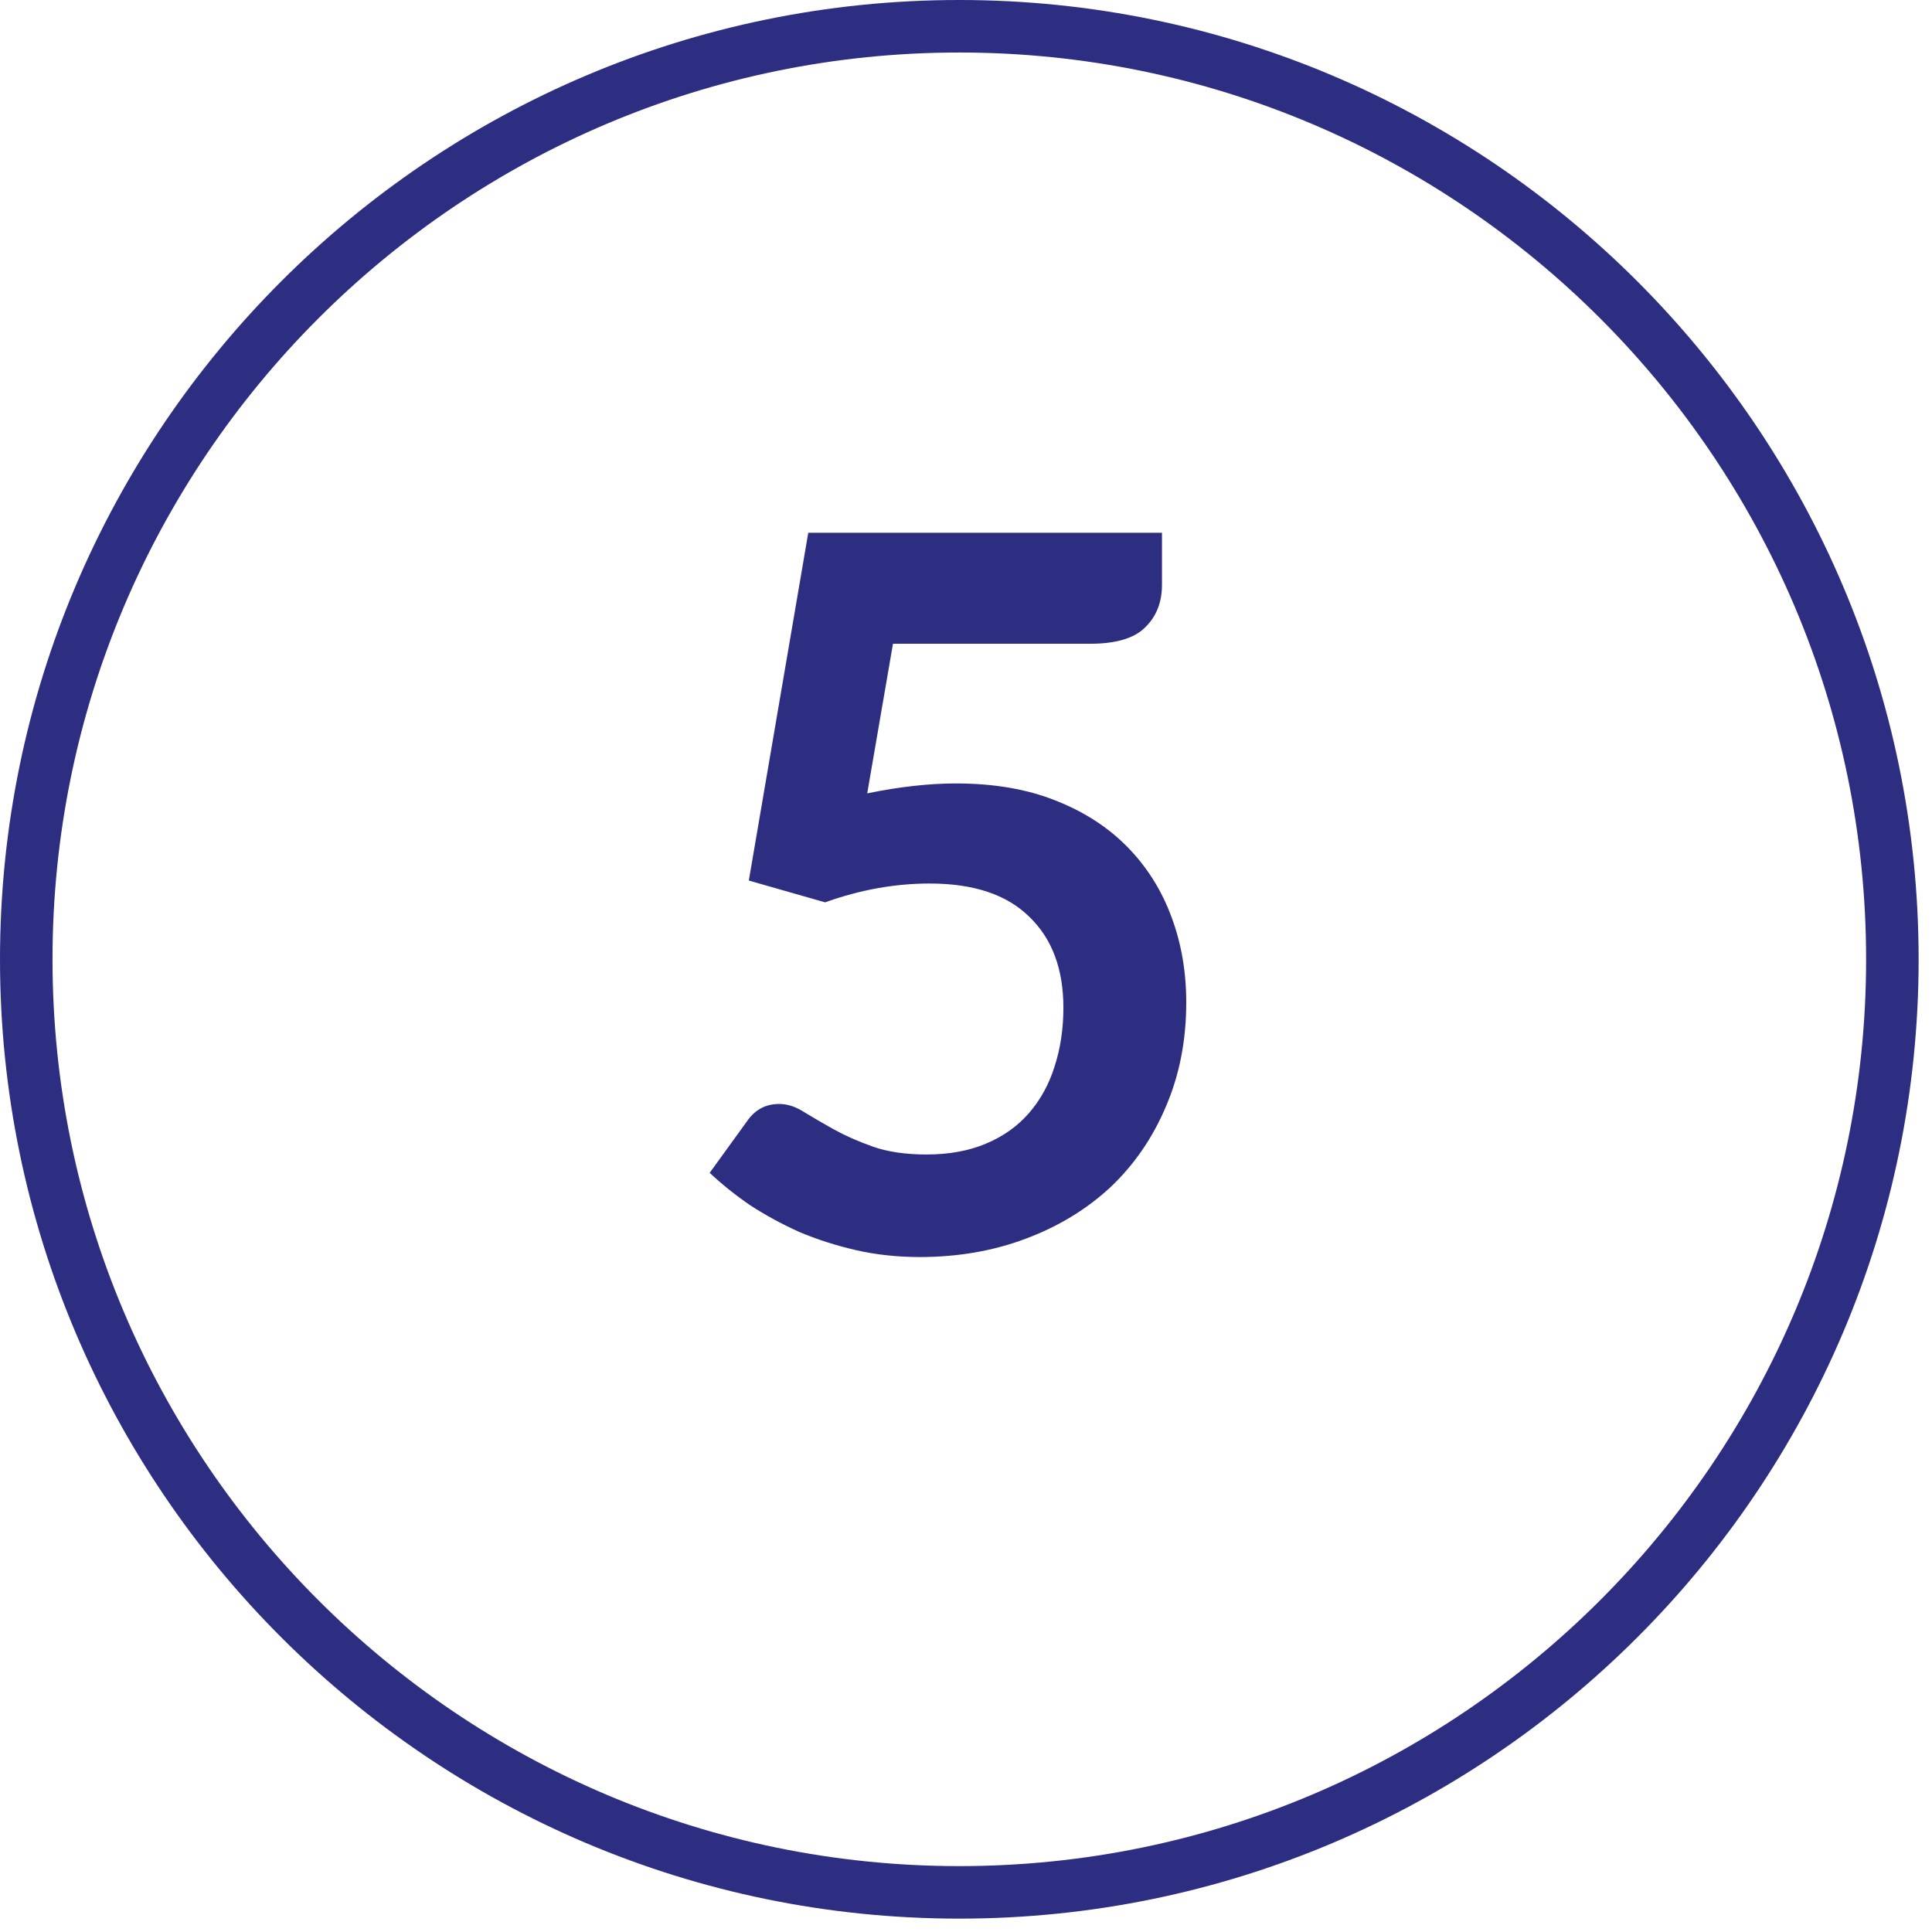 <svg width="39" height="39" viewBox="0 0 39 39" fill="none" xmlns="http://www.w3.org/2000/svg">
<path d="M19.363 38.73C8.686 38.73 0 30.044 0 19.366C0 8.686 8.686 0 19.363 0C30.041 0 38.73 8.686 38.73 19.366C38.73 30.044 30.044 38.73 19.363 38.73ZM19.363 1.06C9.271 1.06 1.06 9.271 1.06 19.366C1.06 29.459 9.271 37.67 19.363 37.67C29.456 37.67 37.67 29.459 37.67 19.366C37.67 9.271 29.459 1.06 19.363 1.06Z" fill="#2D2D82"/>
<path d="M23.456 11.805C23.456 12.158 23.343 12.445 23.116 12.665C22.896 12.885 22.526 12.995 22.006 12.995H18.026L17.506 16.015C18.159 15.881 18.756 15.815 19.296 15.815C20.056 15.815 20.723 15.928 21.296 16.155C21.876 16.381 22.363 16.695 22.756 17.095C23.149 17.495 23.446 17.965 23.646 18.505C23.846 19.038 23.946 19.615 23.946 20.235C23.946 21.001 23.809 21.701 23.536 22.335C23.269 22.968 22.896 23.511 22.416 23.965C21.936 24.411 21.366 24.758 20.706 25.005C20.053 25.251 19.339 25.375 18.566 25.375C18.113 25.375 17.683 25.328 17.276 25.235C16.869 25.141 16.486 25.018 16.126 24.865C15.773 24.705 15.443 24.525 15.136 24.325C14.836 24.118 14.566 23.901 14.326 23.675L15.086 22.625C15.246 22.398 15.459 22.285 15.726 22.285C15.893 22.285 16.059 22.338 16.226 22.445C16.399 22.551 16.599 22.668 16.826 22.795C17.053 22.921 17.316 23.038 17.616 23.145C17.916 23.251 18.279 23.305 18.706 23.305C19.159 23.305 19.559 23.231 19.906 23.085C20.253 22.938 20.539 22.735 20.766 22.475C20.999 22.208 21.173 21.895 21.286 21.535C21.406 21.168 21.466 20.771 21.466 20.345C21.466 19.558 21.236 18.945 20.776 18.505C20.323 18.058 19.653 17.835 18.766 17.835C18.066 17.835 17.363 17.961 16.656 18.215L15.116 17.775L16.316 10.755H23.456V11.805Z" fill="#2D2D82"/>
</svg>
